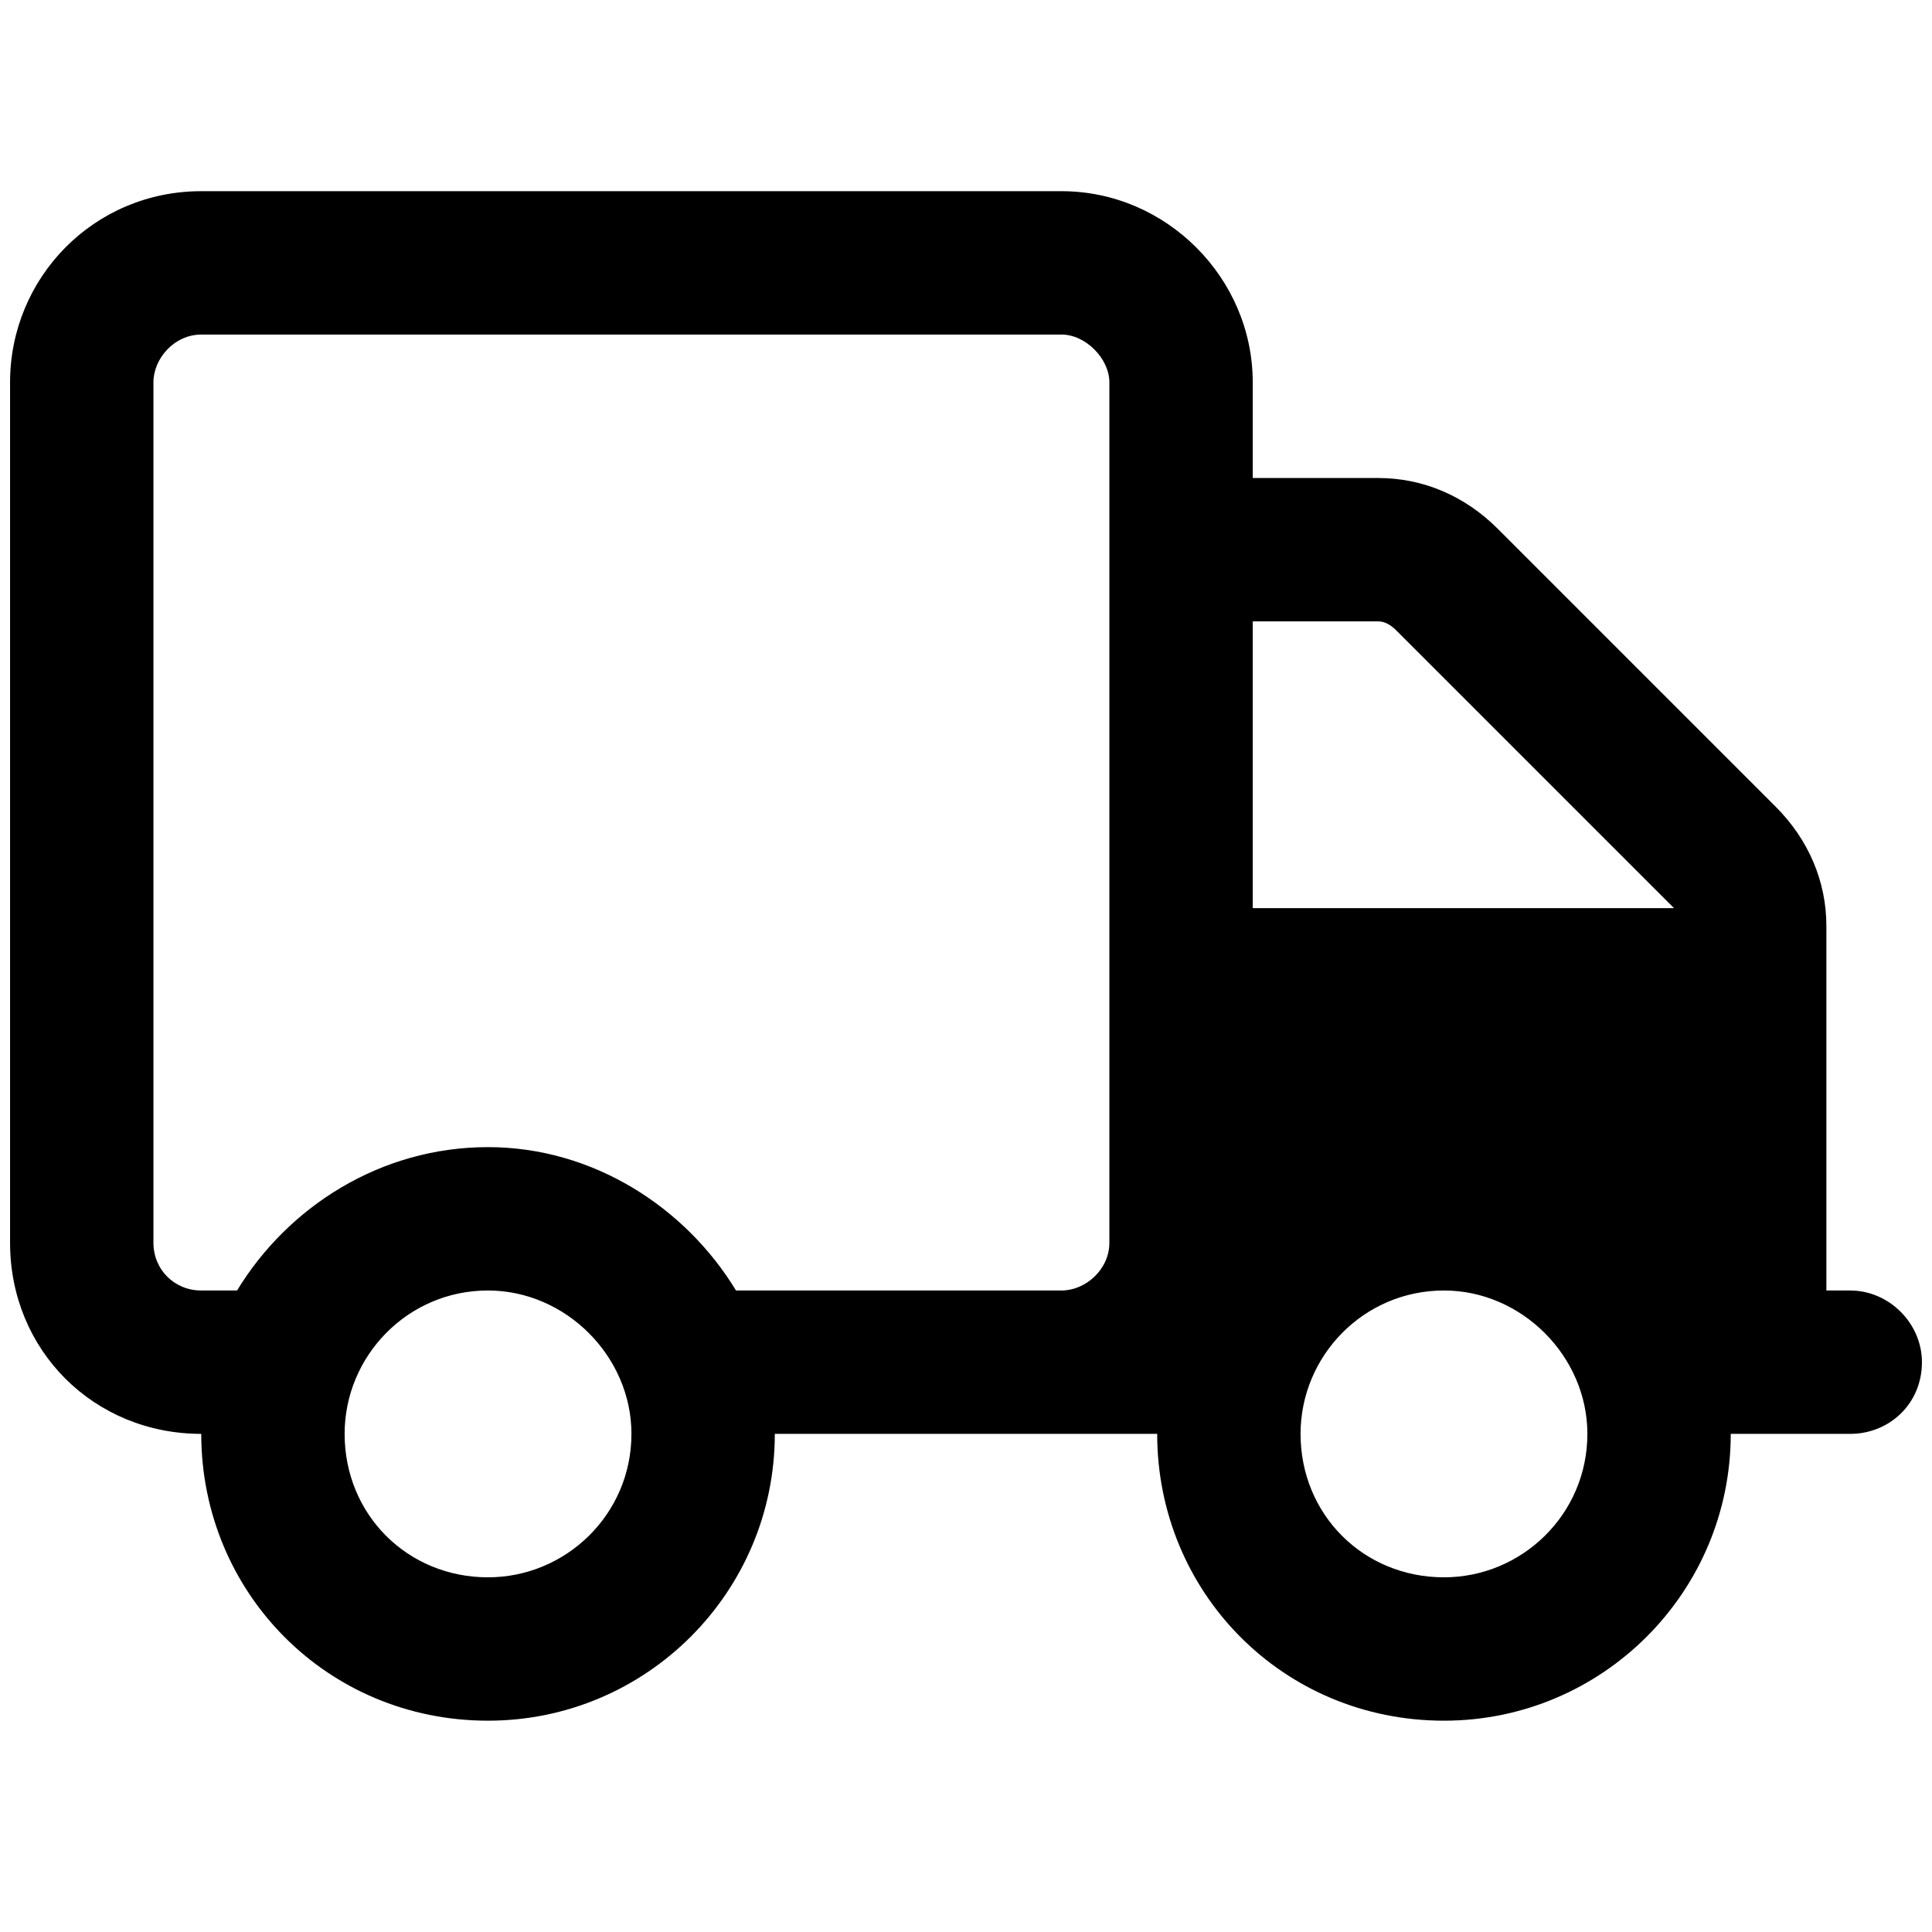 <svg width="24" height="24" viewBox="0 0 24 24" fill="currentColor" xmlns="http://www.w3.org/2000/svg">
<path d="M9.625 17.812C9.625 19.779 8.029 21.375 6.062 21.375C4.059 21.375 2.5 19.779 2.5 17.812C1.164 17.812 0.125 16.773 0.125 15.438V4.75C0.125 3.451 1.164 2.375 2.5 2.375H13.188C14.486 2.375 15.562 3.451 15.562 4.75V5.938H17.121C17.678 5.938 18.197 6.16 18.605 6.568L22.057 10.02C22.465 10.428 22.688 10.947 22.688 11.504V16.031H22.984C23.467 16.031 23.875 16.439 23.875 16.922C23.875 17.441 23.467 17.812 22.984 17.812H21.5C21.5 19.779 19.904 21.375 17.938 21.375C15.934 21.375 14.375 19.779 14.375 17.812H9.625ZM13.188 4.156H2.5C2.166 4.156 1.906 4.453 1.906 4.75V15.438C1.906 15.771 2.166 16.031 2.5 16.031H2.945C3.576 14.992 4.727 14.25 6.062 14.25C7.361 14.25 8.512 14.992 9.143 16.031H13.188C13.484 16.031 13.781 15.771 13.781 15.438V4.75C13.781 4.453 13.484 4.156 13.188 4.156ZM17.344 7.83C17.27 7.756 17.195 7.719 17.121 7.719H15.562V11.281H20.832C20.795 11.281 20.795 11.281 20.795 11.281L17.344 7.83ZM6.062 16.031C5.061 16.031 4.281 16.848 4.281 17.812C4.281 18.814 5.061 19.594 6.062 19.594C7.027 19.594 7.844 18.814 7.844 17.812C7.844 16.848 7.027 16.031 6.062 16.031ZM17.938 19.594C18.902 19.594 19.719 18.814 19.719 17.812C19.719 16.848 18.902 16.031 17.938 16.031C16.936 16.031 16.156 16.848 16.156 17.812C16.156 18.814 16.936 19.594 17.938 19.594Z" fill="currentColor"/>
</svg>
